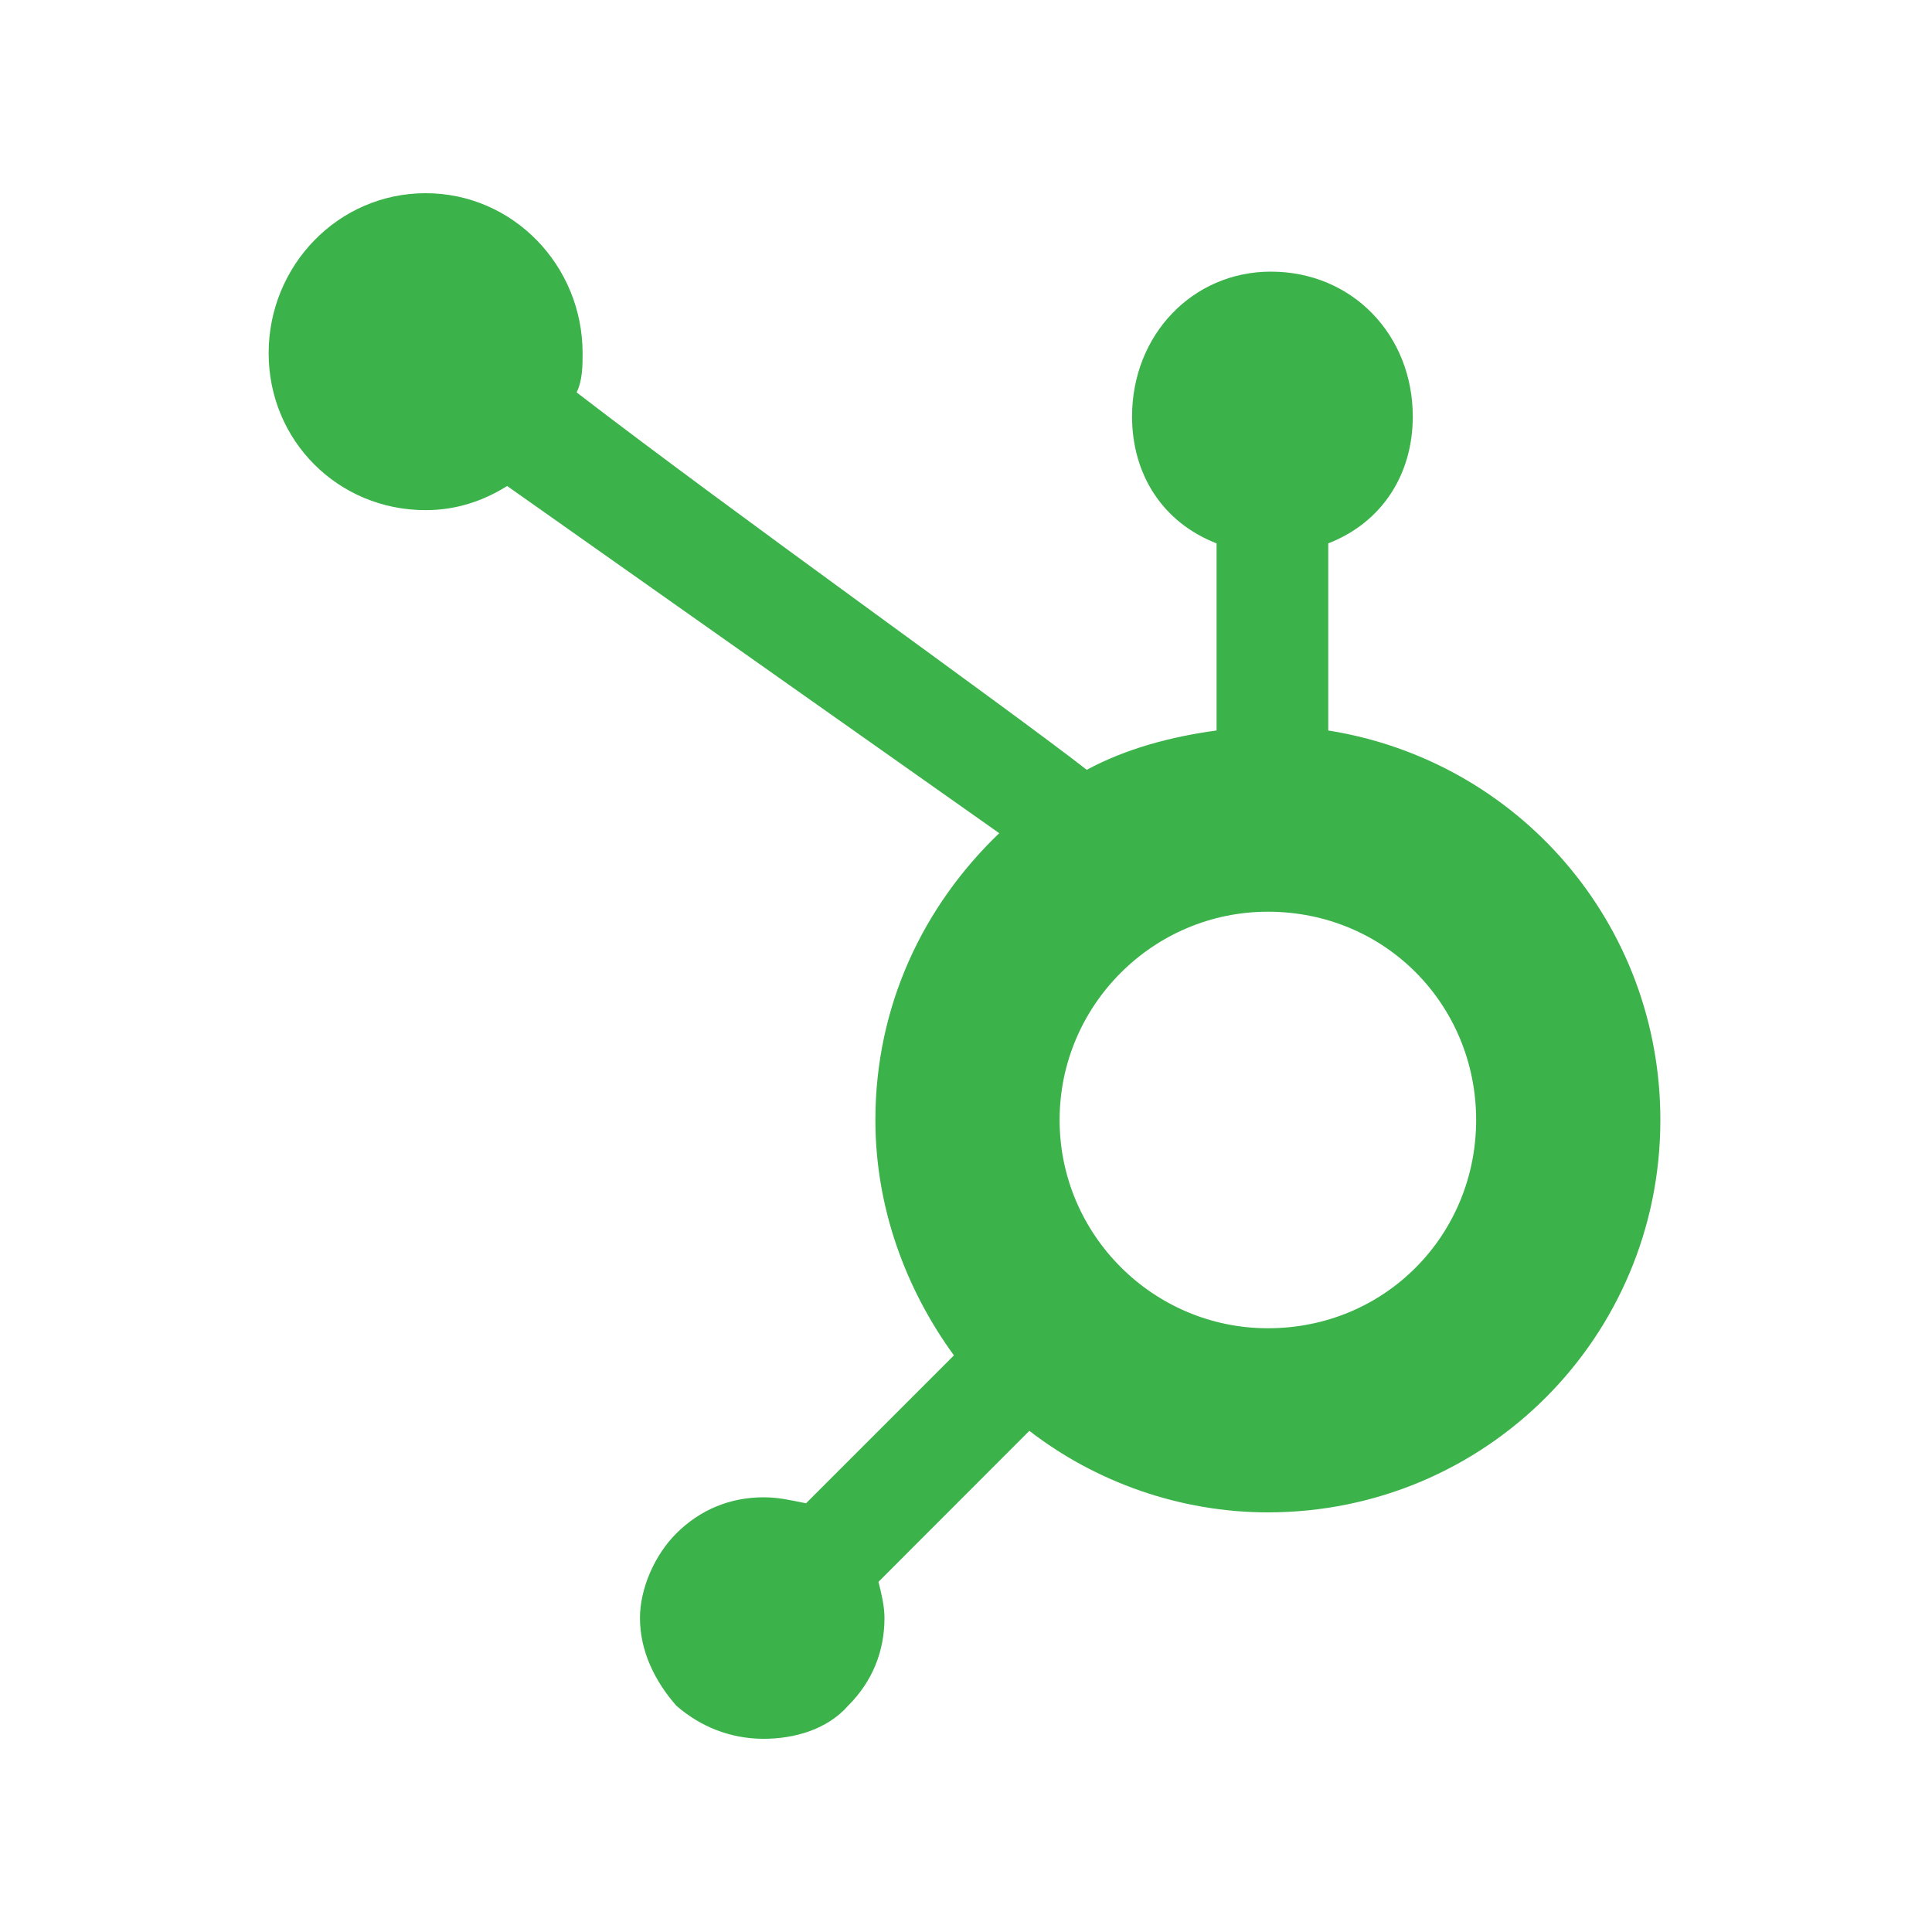 <svg width="20" height="20" viewBox="0 0 20 20" fill="none" xmlns="http://www.w3.org/2000/svg">
<path d="M10.344 8.625L5.25 5.031C5 5.188 4.719 5.281 4.406 5.281C3.5 5.281 2.781 4.562 2.781 3.656C2.781 2.75 3.5 2 4.406 2C5.312 2 6.031 2.75 6.031 3.656C6.031 3.781 6.031 3.938 5.969 4.062C7.594 5.312 10.406 7.312 11.25 7.969C11.656 7.75 12.125 7.625 12.594 7.562V5.625C12.031 5.406 11.719 4.906 11.719 4.312C11.719 3.469 12.344 2.812 13.156 2.812C14 2.812 14.625 3.469 14.625 4.312C14.625 4.906 14.312 5.406 13.75 5.625V7.562C15.719 7.875 17.188 9.562 17.188 11.594C17.188 13.844 15.375 15.656 13.125 15.656C12.219 15.656 11.344 15.344 10.656 14.812L9.094 16.375C9.125 16.5 9.156 16.625 9.156 16.75C9.156 17.094 9.031 17.406 8.781 17.656C8.562 17.906 8.219 18 7.906 18C7.562 18 7.25 17.875 7 17.656C6.781 17.406 6.625 17.094 6.625 16.75C6.625 16.438 6.781 16.094 7 15.875C7.25 15.625 7.562 15.5 7.906 15.5C8.062 15.5 8.188 15.531 8.344 15.562L9.875 14.031C9.375 13.344 9.062 12.5 9.062 11.594C9.062 10.406 9.562 9.375 10.344 8.625ZM13.125 13.75C14.344 13.75 15.281 12.781 15.281 11.594C15.281 10.406 14.344 9.438 13.125 9.438C11.938 9.438 10.969 10.406 10.969 11.594C10.969 12.781 11.938 13.75 13.125 13.75Z" fill="#3BB24A"/>
</svg>
